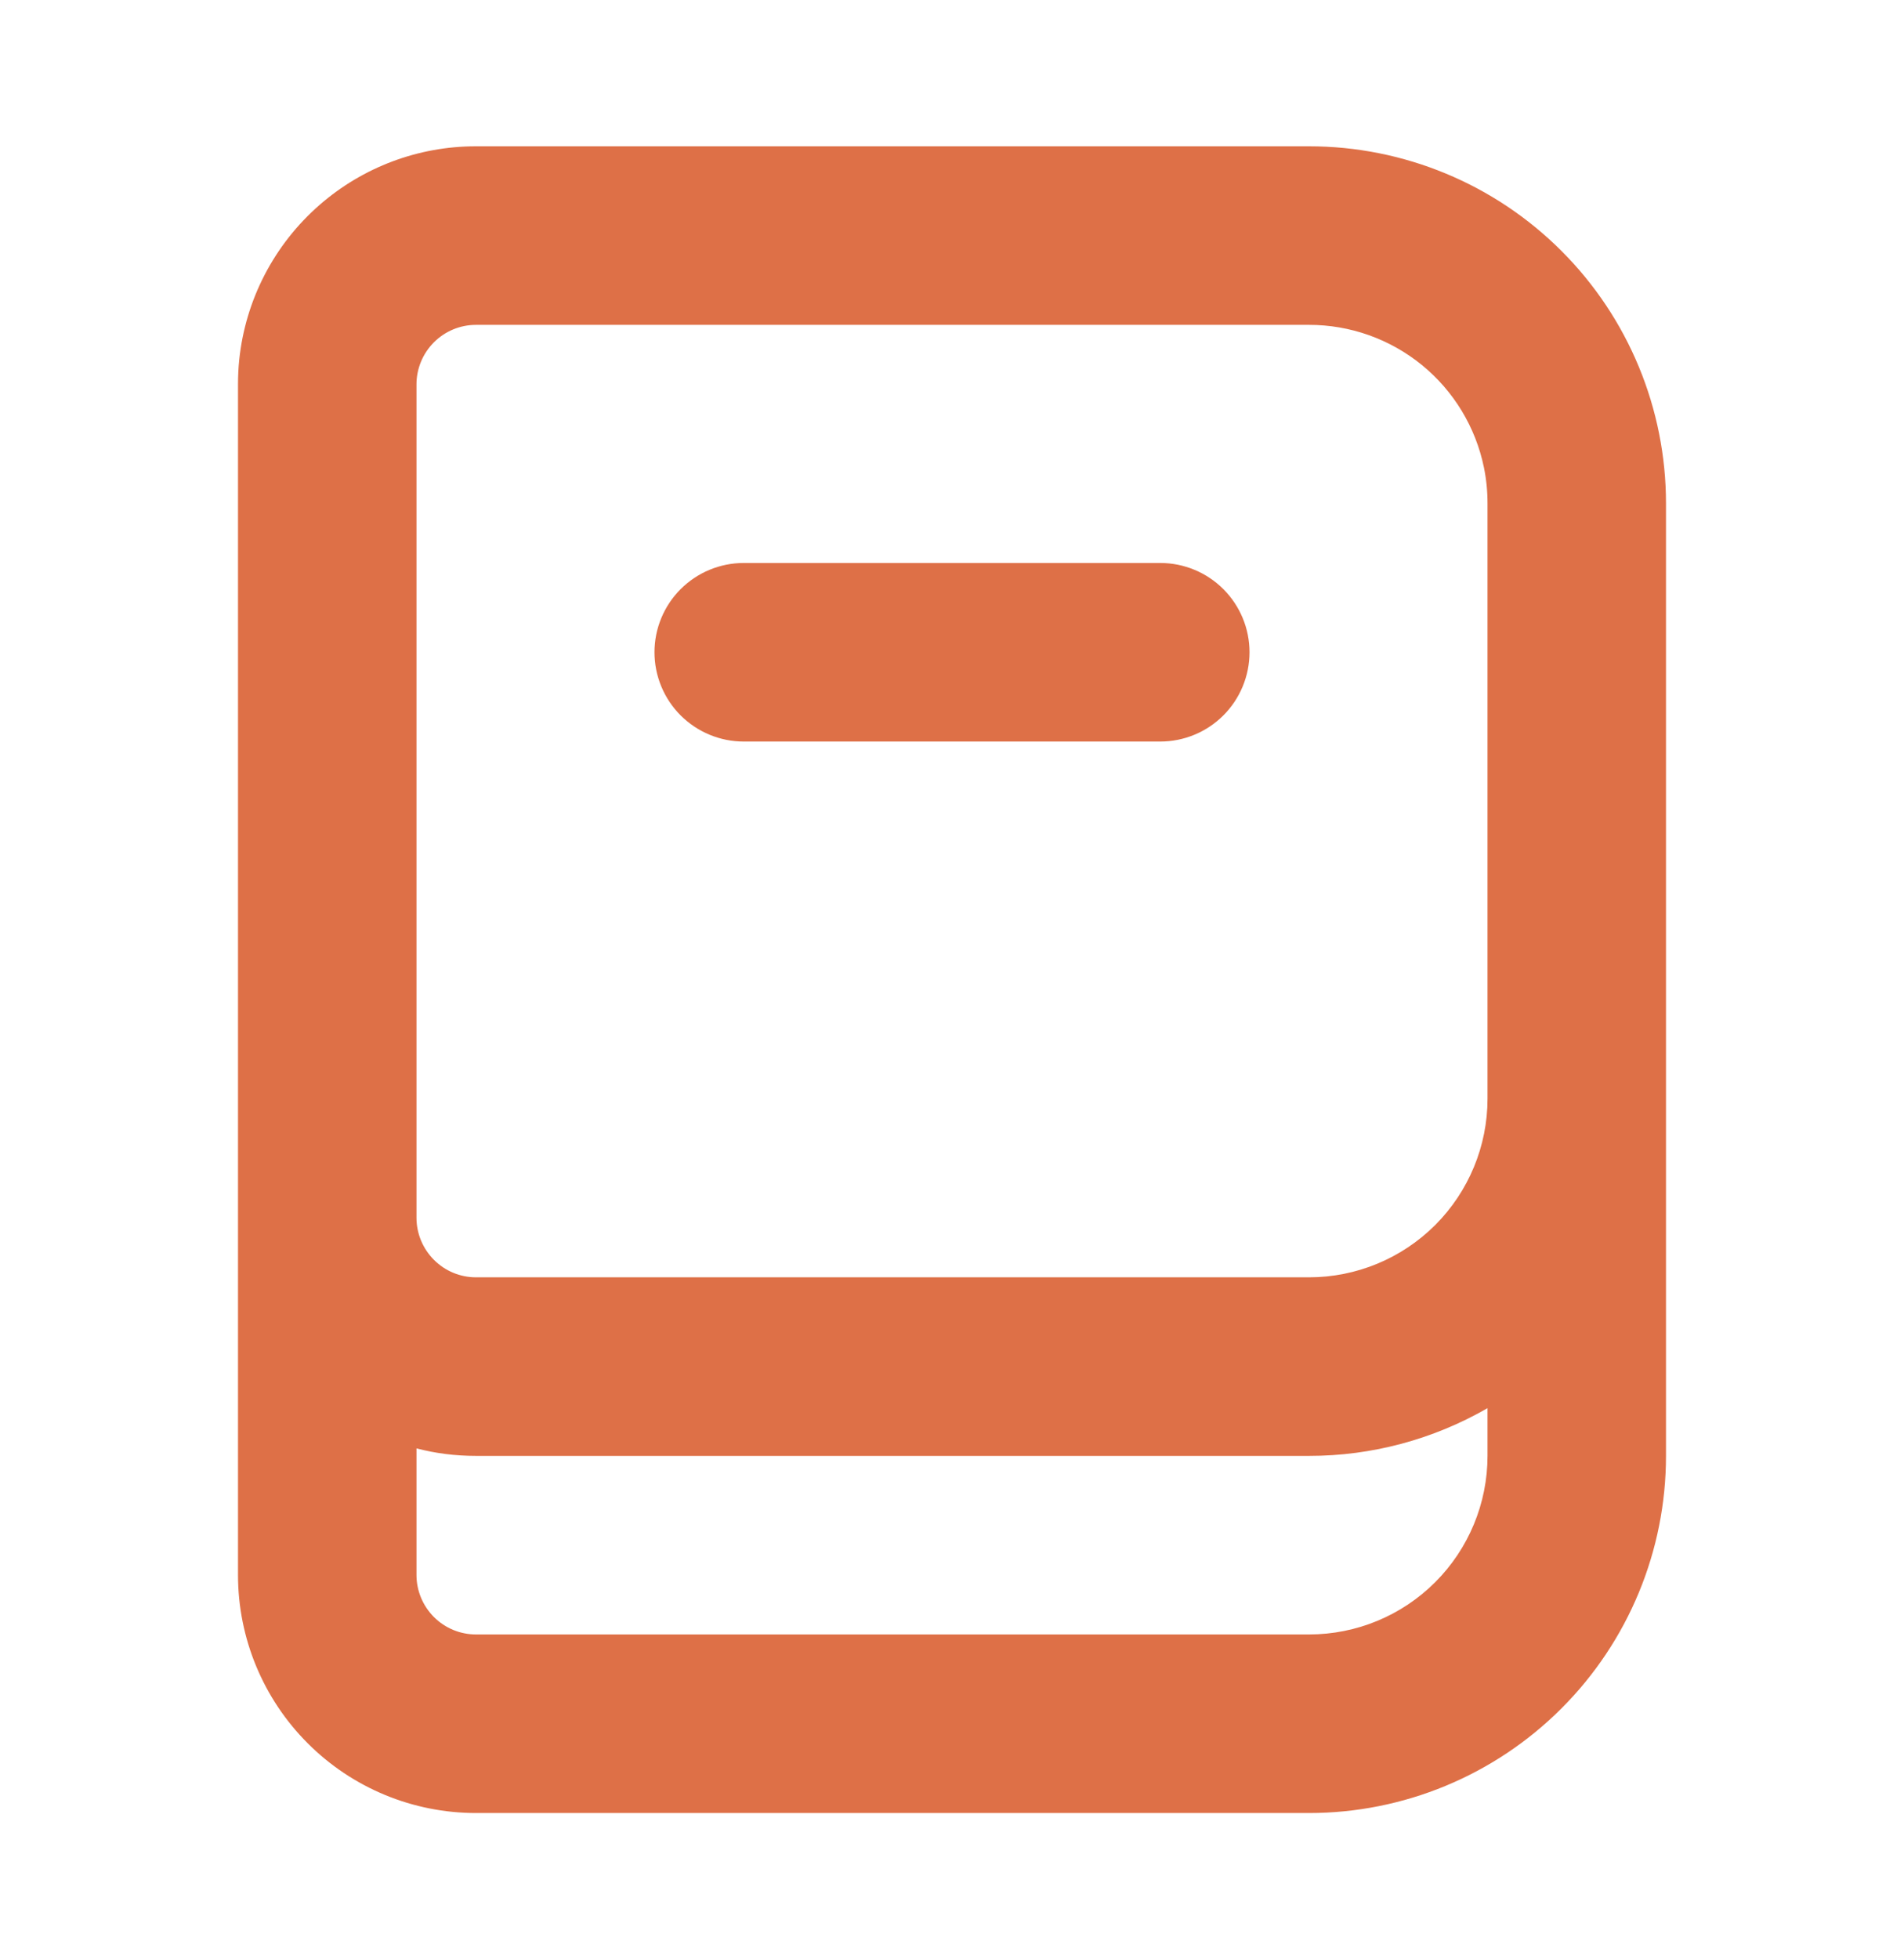 <svg width="35" height="36" viewBox="0 0 35 36" fill="none" xmlns="http://www.w3.org/2000/svg">
<path fill-rule="evenodd" clip-rule="evenodd" d="M7.656 26.612V28.938C7.656 29.228 7.772 29.506 7.977 29.711C8.182 29.916 8.46 30.031 8.75 30.031H24.063C24.933 30.031 25.767 29.686 26.383 29.07C26.998 28.455 27.344 27.62 27.344 26.75V25.873C26.346 26.448 25.214 26.751 24.063 26.75H8.75C8.371 26.75 8.006 26.704 7.656 26.612ZM4.375 22.375V7.062C4.375 6.912 4.382 6.764 4.397 6.616C4.51 5.512 5.039 4.493 5.876 3.764C6.672 3.07 7.693 2.687 8.75 2.688H24.063C25.803 2.688 27.472 3.379 28.703 4.61C29.934 5.84 30.625 7.51 30.625 9.25V26.75C30.625 28.491 29.934 30.16 28.703 31.39C27.472 32.621 25.803 33.312 24.063 33.312H8.75C7.59 33.312 6.477 32.852 5.657 32.031C4.836 31.211 4.375 30.098 4.375 28.938V22.375ZM7.656 22.375C7.656 22.665 7.772 22.943 7.977 23.148C8.182 23.354 8.46 23.469 8.75 23.469H24.063C24.933 23.469 25.767 23.123 26.383 22.508C26.998 21.892 27.344 21.058 27.344 20.188V9.25C27.344 9.023 27.322 8.802 27.278 8.589C27.126 7.849 26.723 7.184 26.137 6.706C25.551 6.229 24.818 5.968 24.063 5.969H8.75C8.46 5.969 8.182 6.084 7.977 6.289C7.772 6.494 7.656 6.772 7.656 7.062V22.375ZM12.031 11.984C12.031 11.549 12.204 11.132 12.512 10.824C12.82 10.517 13.237 10.344 13.672 10.344H21.328C21.763 10.344 22.181 10.517 22.488 10.824C22.796 11.132 22.969 11.549 22.969 11.984C22.969 12.419 22.796 12.837 22.488 13.145C22.181 13.452 21.763 13.625 21.328 13.625H13.672C13.237 13.625 12.82 13.452 12.512 13.145C12.204 12.837 12.031 12.419 12.031 11.984Z" fill="#DE7047"/>
</svg>
